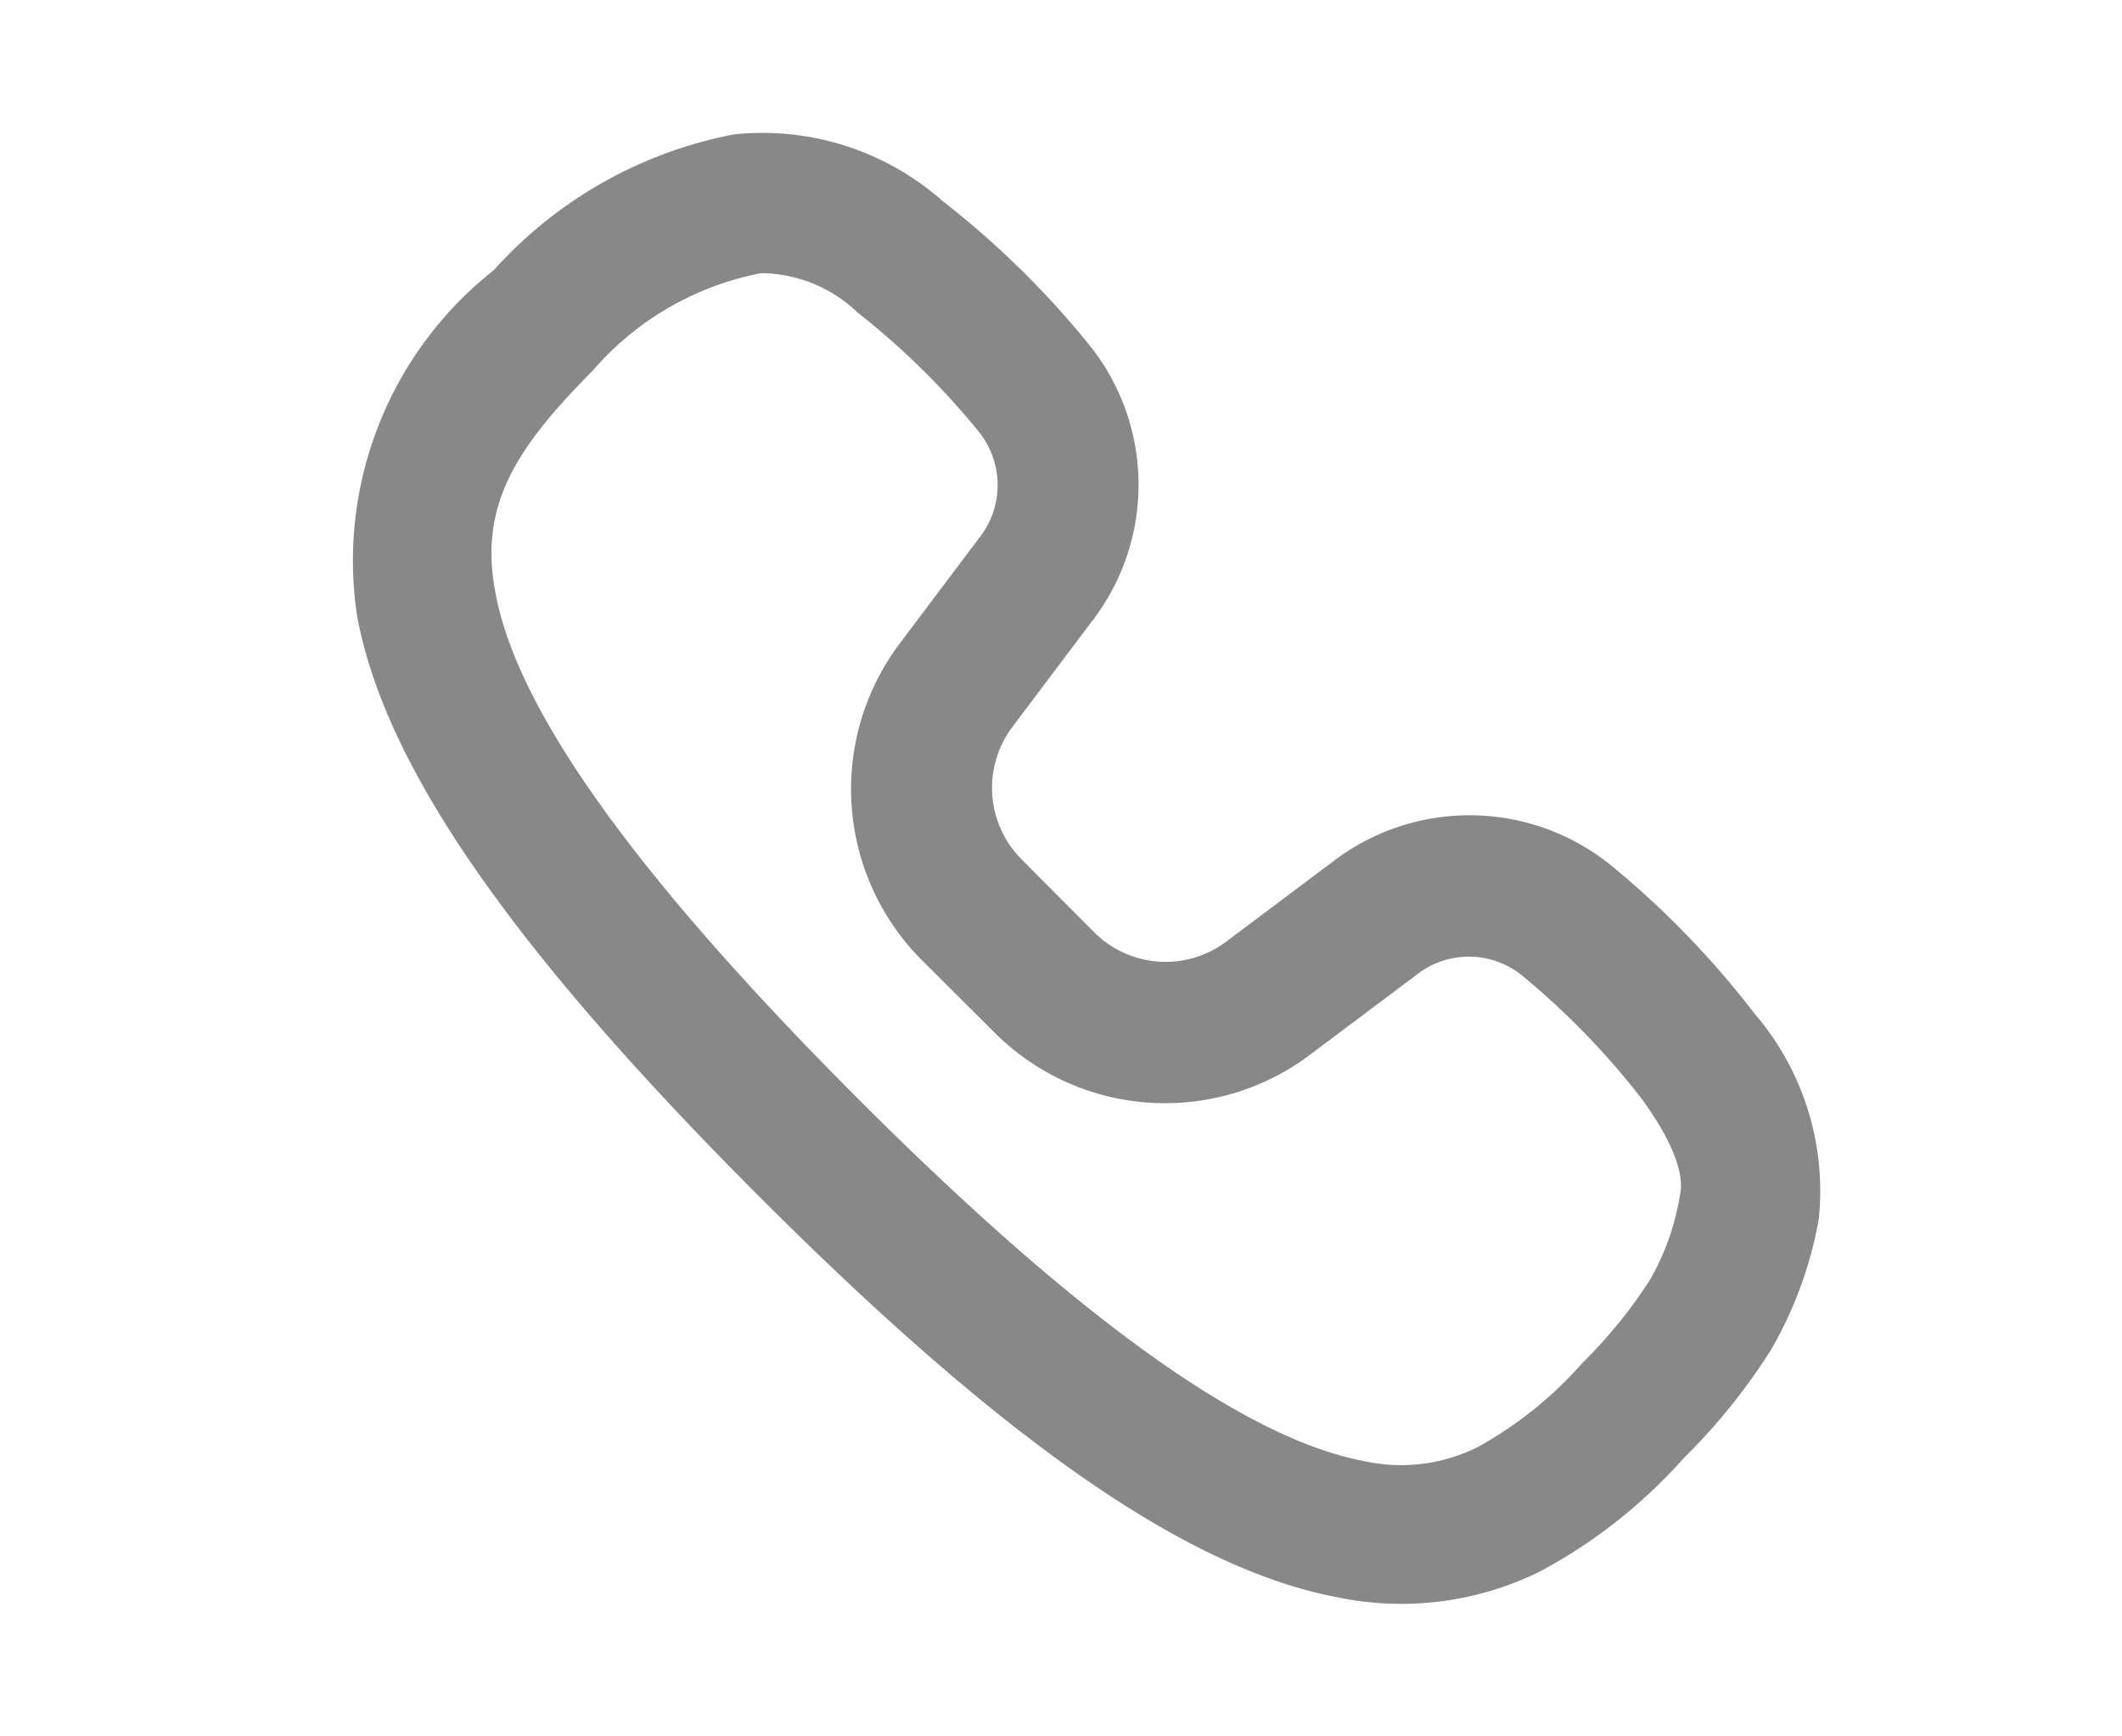 <svg xmlns="http://www.w3.org/2000/svg" width="22" height="18" viewBox="0 0 22 18"><g transform="translate(20281 14368)"><rect width="22" height="18" transform="translate(-20281 -14368)" fill="red" opacity="0"/><path d="M1230.434,227.238a1.457,1.457,0,0,0-1-.406,3.072,3.072,0,0,0-1.743,1.009c-.792.8-1.184,1.392-1.01,2.3.189,1.039,1.14,2.625,3.748,5.237s4.213,3.569,5.251,3.767a1.786,1.786,0,0,0,1.184-.143,4.089,4.089,0,0,0,1.089-.875,5.062,5.062,0,0,0,.7-.862,2.617,2.617,0,0,0,.312-.891c.036-.176-.044-.5-.407-.993a7.994,7.994,0,0,0-1.242-1.276.877.877,0,0,0-1.1.012l-1.1.825a2.5,2.5,0,0,1-3.261-.239l-.755-.752a2.51,2.51,0,0,1-.24-3.263l.828-1.1a.883.883,0,0,0,.015-1.1A7.949,7.949,0,0,0,1230.434,227.238Zm.864-1.169a9.351,9.351,0,0,1,1.518,1.479,2.314,2.314,0,0,1,.044,2.9l-.828,1.1a1.05,1.05,0,0,0,.109,1.365l.748.751a1.046,1.046,0,0,0,1.365.1l1.1-.825a2.331,2.331,0,0,1,2.905.041,9.3,9.3,0,0,1,1.474,1.525,2.817,2.817,0,0,1,.668,2.133,4.138,4.138,0,0,1-.494,1.353,6.307,6.307,0,0,1-.908,1.127,5.406,5.406,0,0,1-1.489,1.173,3.249,3.249,0,0,1-2.1.267c-1.518-.288-3.392-1.549-6.007-4.168s-3.871-4.48-4.155-6a3.835,3.835,0,0,1,1.416-3.589,4.477,4.477,0,0,1,2.491-1.408A2.823,2.823,0,0,1,1231.3,226.068Z" transform="translate(-21502.545 -14592)" fill="#888" fill-rule="evenodd"/></g></svg>